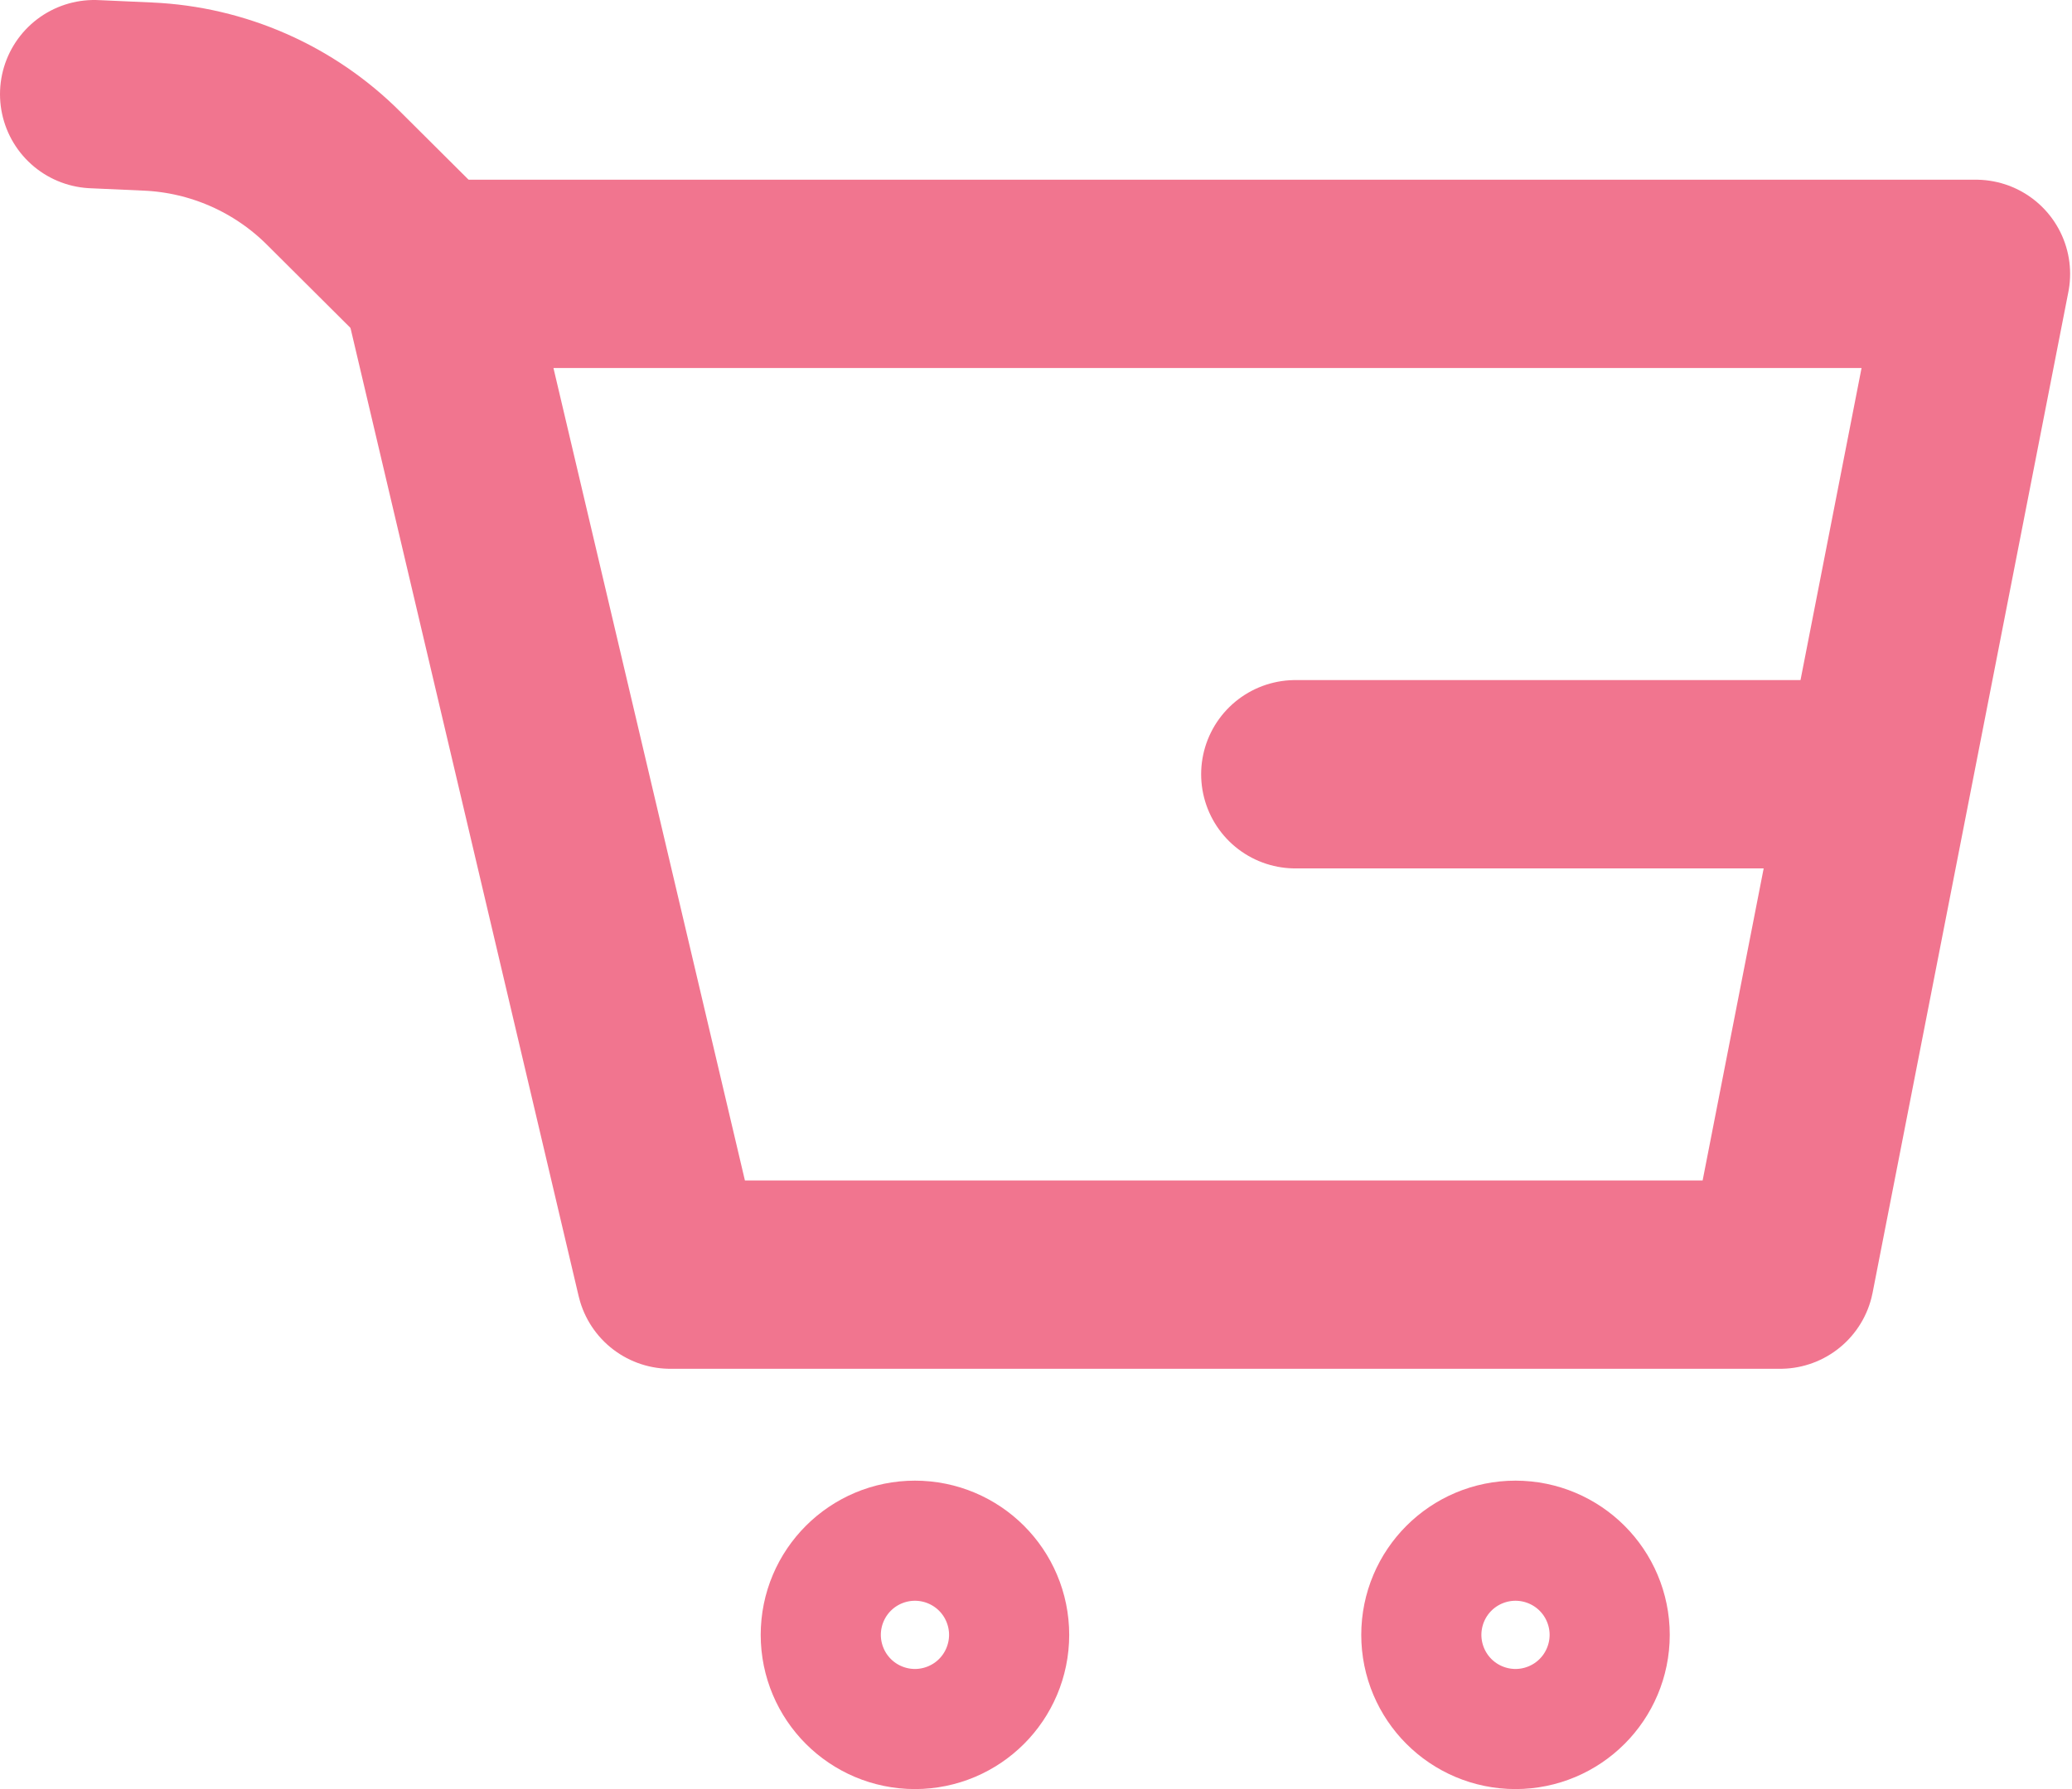 <svg width="44" height="38" viewBox="0 0 44 38" fill="none" xmlns="http://www.w3.org/2000/svg">
<path d="M37.803 27.073H14.235L9.227 5.817H41.96L37.803 27.073Z" stroke="#F1758F" stroke-width="4" stroke-linecap="round" stroke-linejoin="round"/>
<path d="M19.429 36C20.134 36 20.705 35.429 20.705 34.724C20.705 34.02 20.134 33.449 19.429 33.449C18.725 33.449 18.154 34.02 18.154 34.724C18.154 35.429 18.725 36 19.429 36Z" stroke="#F1758F" stroke-width="4" stroke-linecap="round" stroke-linejoin="round"/>
<path d="M32.182 36C32.887 36 33.458 35.429 33.458 34.724C33.458 34.02 32.887 33.449 32.182 33.449C31.478 33.449 30.907 34.02 30.907 34.724C30.907 35.429 31.478 36 32.182 36Z" stroke="#F1758F" stroke-width="4" stroke-linecap="round" stroke-linejoin="round"/>
<path d="M39.41 16.445H27.507" stroke="#F1758F" stroke-width="4" stroke-linecap="round" stroke-linejoin="round"/>
<path d="M9.278 5.97L7.093 3.794C6.04 2.738 4.629 2.116 3.139 2.051L2 2" stroke="#F1758F" stroke-width="4" stroke-linecap="round" stroke-linejoin="round"/>
</svg>
